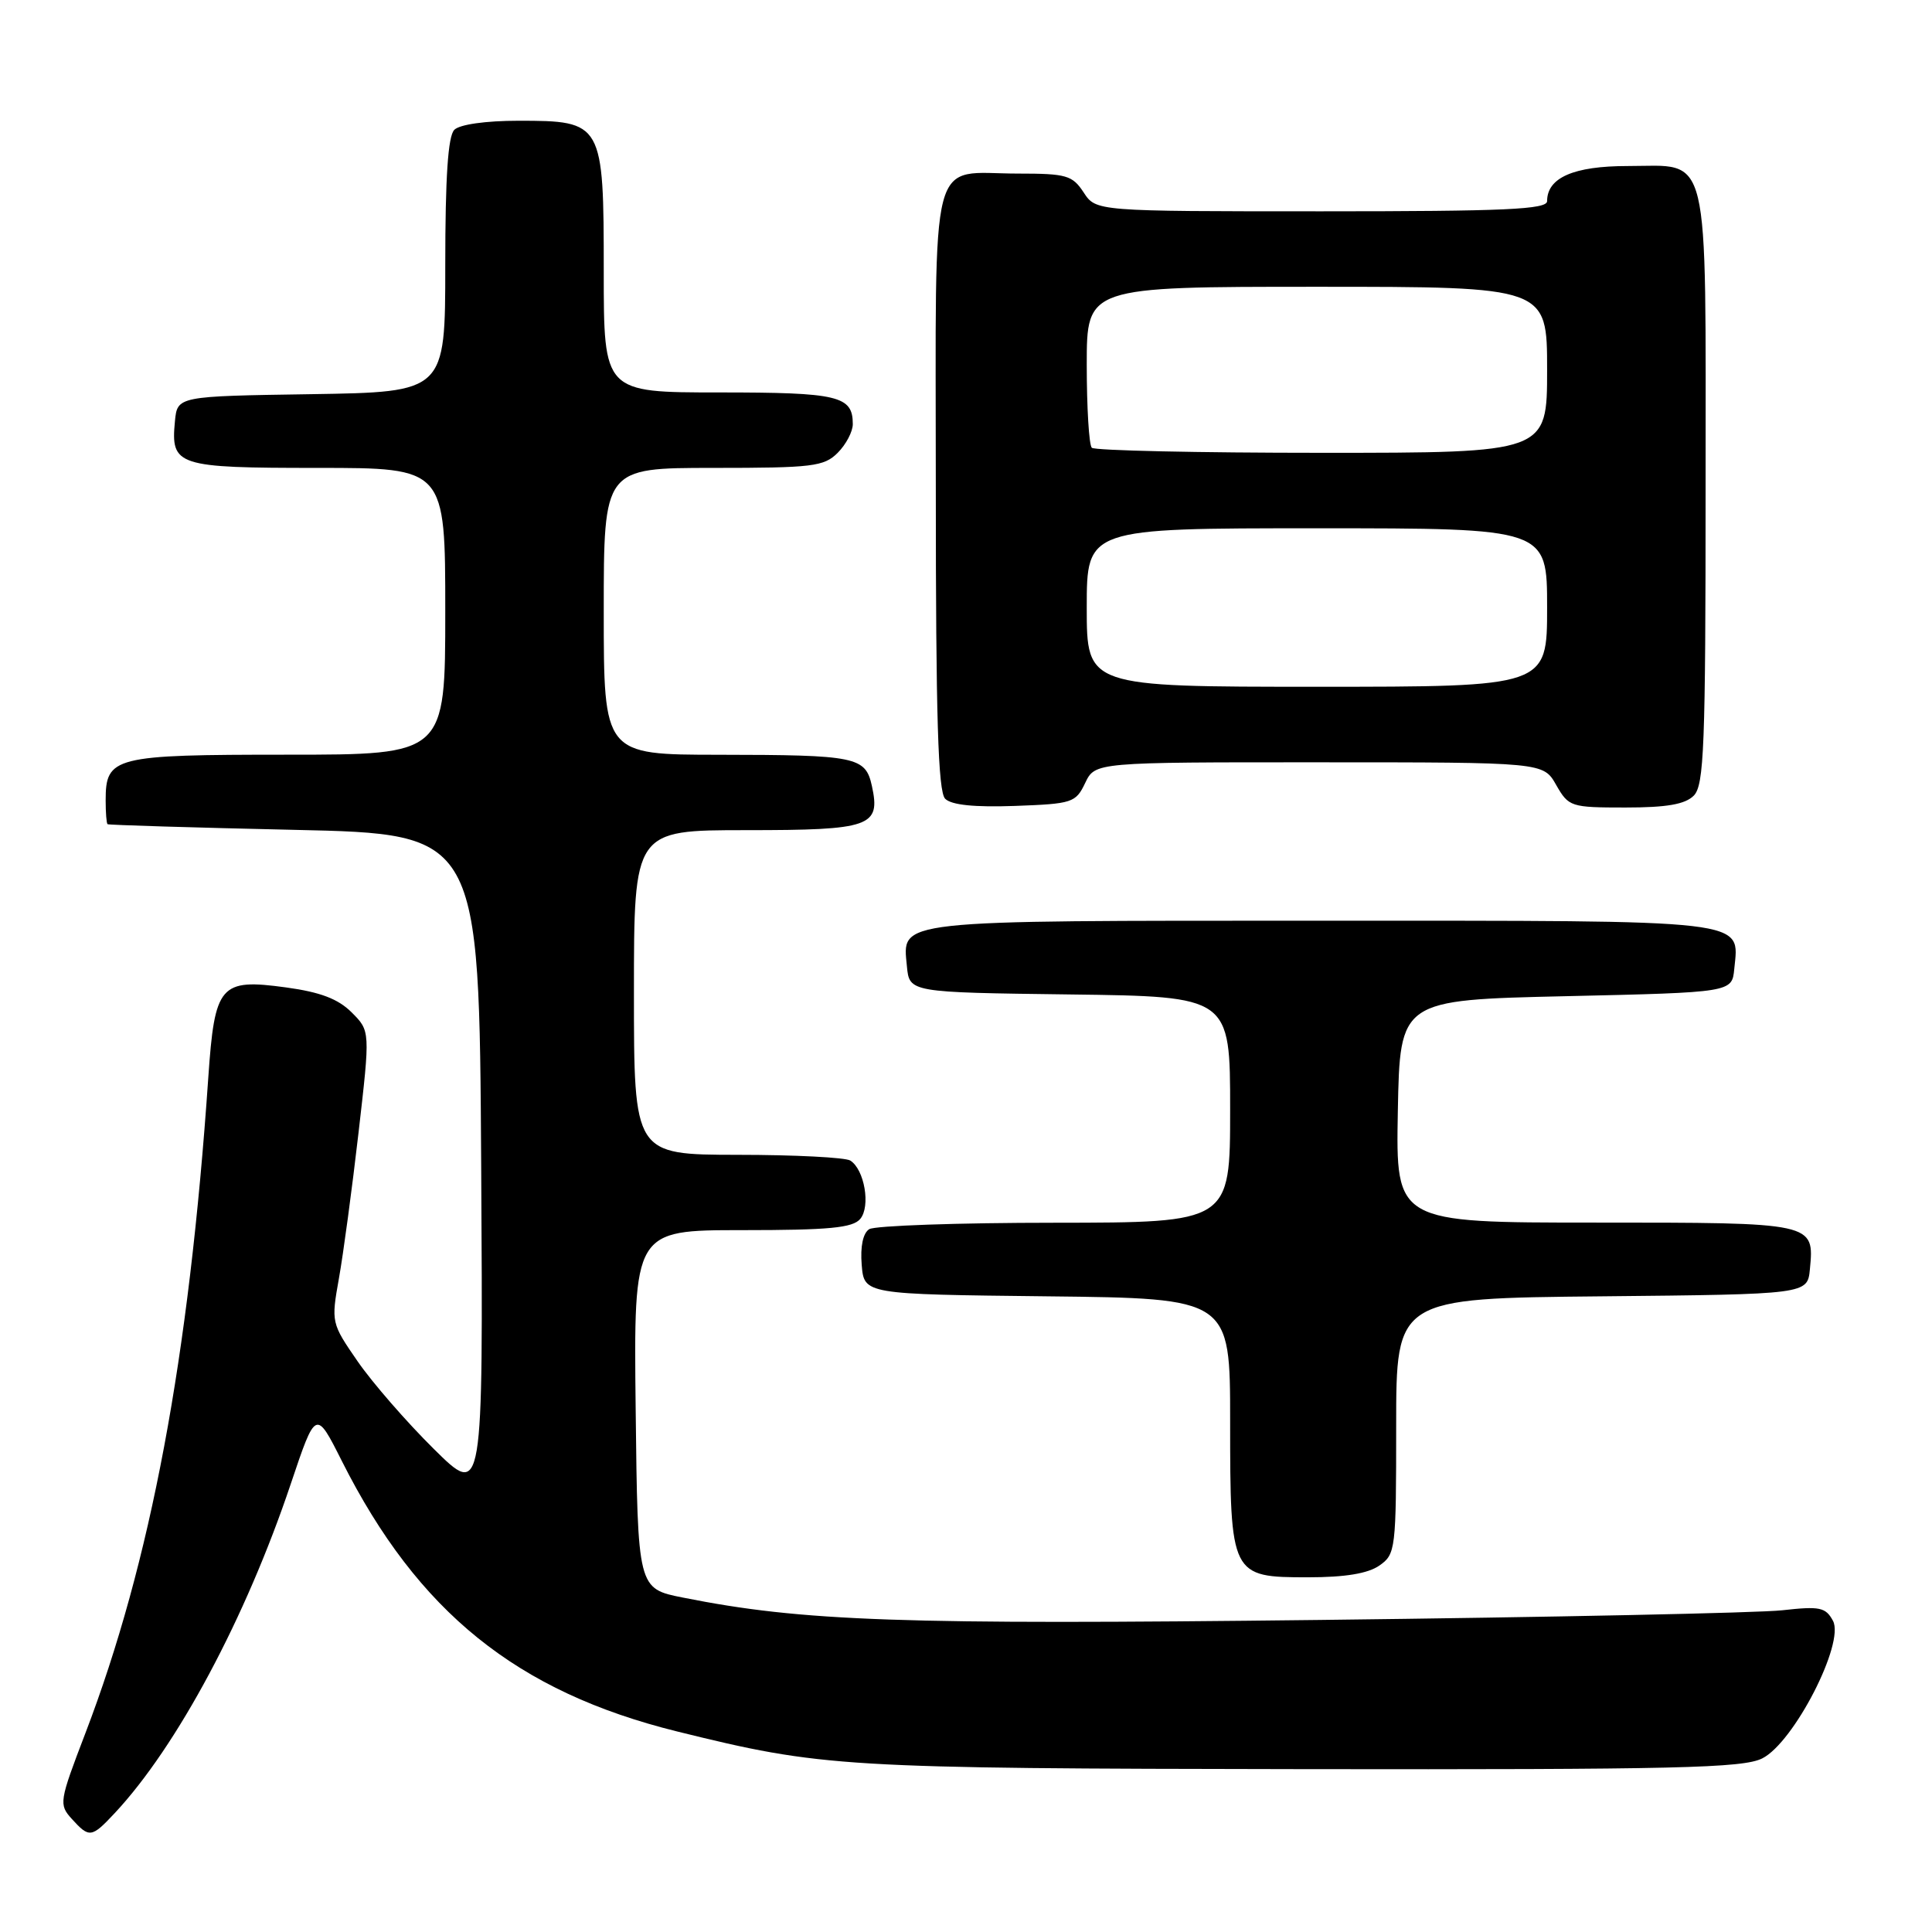 <?xml version="1.0" encoding="UTF-8" standalone="no"?>
<!DOCTYPE svg PUBLIC "-//W3C//DTD SVG 1.1//EN" "http://www.w3.org/Graphics/SVG/1.1/DTD/svg11.dtd" >
<svg xmlns="http://www.w3.org/2000/svg" xmlns:xlink="http://www.w3.org/1999/xlink" version="1.1" viewBox="0 0 256 256">
 <g >
 <path fill="currentColor"
d=" M 15.20 240.25 C 23.46 231.42 32.58 214.36 38.53 196.62 C 41.85 186.74 41.85 186.74 45.31 193.62 C 55.38 213.61 68.48 224.17 89.73 229.43 C 109.01 234.19 111.38 234.33 172.50 234.42 C 222.17 234.49 230.93 234.28 233.50 233.00 C 237.69 230.91 244.46 217.73 242.88 214.77 C 241.91 212.97 241.15 212.81 236.15 213.37 C 233.04 213.72 205.53 214.29 175.00 214.65 C 119.28 215.30 106.35 214.85 90.50 211.69 C 84.50 210.50 84.50 210.50 84.23 186.75 C 83.96 163.00 83.96 163.00 98.36 163.00 C 109.88 163.00 113.00 162.70 113.99 161.51 C 115.38 159.84 114.55 154.97 112.67 153.78 C 112.03 153.37 105.31 153.02 97.75 153.02 C 84.00 153.00 84.00 153.00 84.00 131.50 C 84.00 110.00 84.00 110.00 98.88 110.00 C 115.37 110.00 116.71 109.53 115.53 104.14 C 114.68 100.27 113.48 100.03 95.25 100.01 C 80.00 100.00 80.00 100.00 80.00 81.00 C 80.00 62.00 80.00 62.00 94.50 62.00 C 107.67 62.00 109.18 61.82 111.00 60.00 C 112.10 58.90 113.00 57.19 113.00 56.20 C 113.00 52.45 111.11 52.00 95.30 52.00 C 80.00 52.00 80.00 52.00 80.00 36.00 C 80.00 16.22 79.88 16.00 68.70 16.00 C 64.36 16.00 60.91 16.49 60.20 17.20 C 59.36 18.04 59.00 23.46 59.00 35.18 C 59.00 51.95 59.00 51.95 41.25 52.23 C 23.50 52.50 23.50 52.50 23.18 55.82 C 22.61 61.74 23.41 62.00 42.12 62.00 C 59.00 62.00 59.00 62.00 59.00 81.00 C 59.00 100.00 59.00 100.00 38.07 100.00 C 15.03 100.00 14.00 100.26 14.00 106.07 C 14.00 107.68 14.11 109.09 14.25 109.21 C 14.39 109.32 25.52 109.66 39.00 109.96 C 63.50 110.50 63.50 110.50 63.76 154.48 C 64.02 198.46 64.02 198.46 57.47 191.98 C 53.87 188.42 49.33 183.20 47.39 180.39 C 43.90 175.33 43.87 175.22 44.91 169.39 C 45.49 166.15 46.66 157.45 47.51 150.06 C 49.06 136.61 49.06 136.61 46.60 134.15 C 44.81 132.36 42.45 131.46 37.91 130.84 C 29.15 129.64 28.45 130.46 27.60 142.78 C 25.05 179.96 19.98 207.01 11.31 229.67 C 7.84 238.73 7.78 239.10 9.52 241.02 C 11.83 243.57 12.13 243.53 15.20 240.25 Z  M 182.78 207.44 C 184.93 205.94 185.00 205.32 185.00 188.96 C 185.00 172.03 185.00 172.03 212.25 171.77 C 239.50 171.50 239.50 171.50 239.82 168.18 C 240.41 161.98 240.49 162.00 211.35 162.00 C 184.95 162.00 184.95 162.00 185.22 147.25 C 185.50 132.50 185.50 132.50 207.50 132.00 C 229.50 131.50 229.50 131.50 229.80 128.38 C 230.45 121.76 232.47 122.00 175.12 122.00 C 118.02 122.00 119.58 121.83 120.17 128.04 C 120.50 131.50 120.50 131.50 141.75 131.77 C 163.00 132.04 163.00 132.04 163.00 147.02 C 163.00 162.00 163.00 162.00 139.75 162.02 C 126.96 162.02 115.91 162.41 115.18 162.87 C 114.35 163.39 113.98 165.16 114.18 167.60 C 114.50 171.50 114.50 171.50 138.75 171.77 C 163.00 172.04 163.00 172.04 163.00 188.30 C 163.00 208.83 163.09 209.00 173.33 209.00 C 178.25 209.00 181.26 208.50 182.78 207.44 Z  M 143.79 103.75 C 145.11 101.00 145.11 101.00 174.80 101.01 C 204.50 101.01 204.50 101.01 206.20 104.01 C 207.86 106.91 208.13 107.00 215.38 107.00 C 220.84 107.00 223.28 106.58 224.43 105.43 C 225.80 104.05 226.00 98.97 226.00 64.76 C 226.00 18.96 226.73 22.00 215.67 22.00 C 208.53 22.00 205.00 23.54 205.00 26.65 C 205.00 27.75 199.48 28.00 175.12 28.00 C 145.23 28.00 145.23 28.00 143.59 25.50 C 142.10 23.23 141.32 23.00 134.91 23.00 C 122.95 23.00 124.00 18.98 124.00 64.84 C 124.00 95.08 124.30 104.90 125.24 105.84 C 126.07 106.67 129.11 106.98 134.48 106.79 C 142.10 106.51 142.54 106.37 143.79 103.75 Z  M 144.00 80.50 C 144.00 70.00 144.00 70.00 174.50 70.00 C 205.00 70.00 205.00 70.00 205.00 80.50 C 205.00 91.00 205.00 91.00 174.50 91.00 C 144.00 91.00 144.00 91.00 144.00 80.50 Z  M 144.67 59.33 C 144.30 58.97 144.00 54.02 144.00 48.33 C 144.00 38.00 144.00 38.00 174.50 38.00 C 205.00 38.00 205.00 38.00 205.00 49.00 C 205.00 60.00 205.00 60.00 175.17 60.00 C 158.76 60.00 145.03 59.70 144.67 59.33 Z "/>
</g>
</svg>